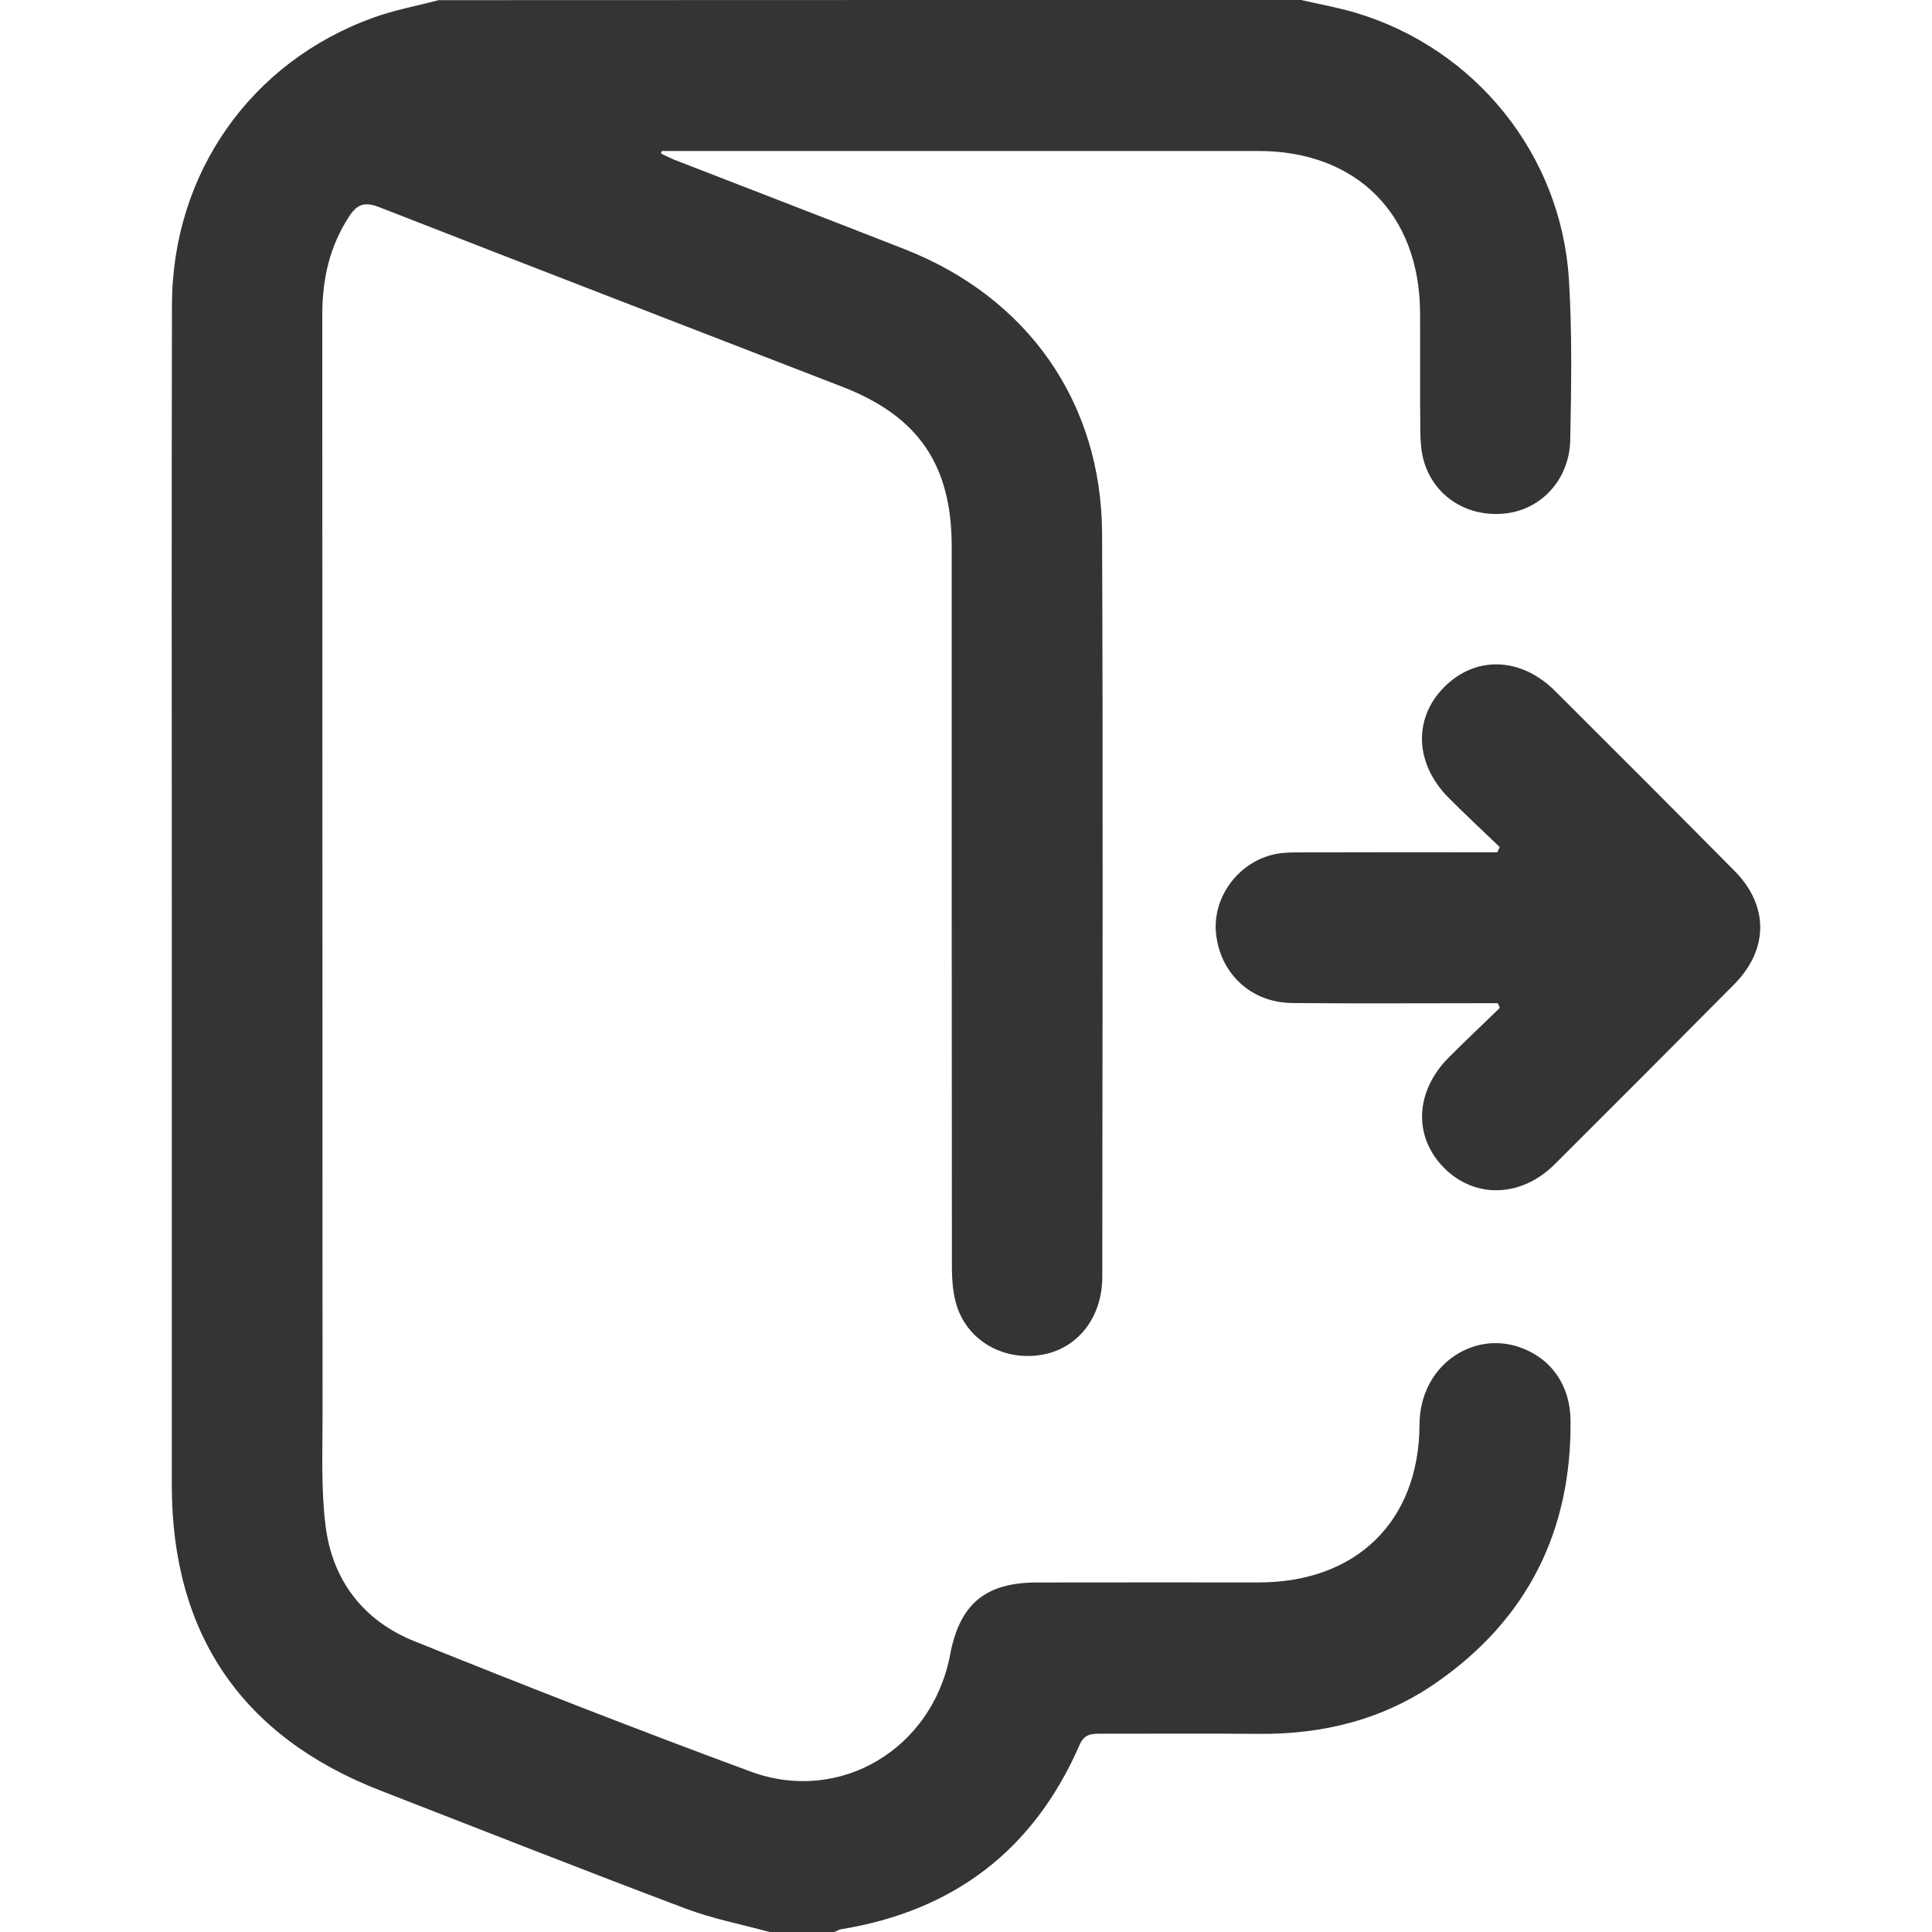 <svg width="384" height="384" viewBox="0 0 384 384" fill="none" xmlns="http://www.w3.org/2000/svg">
<g clip-path="url(#clip0_2608_29)">
<path d="M258.618 0C262.248 0.84 265.928 1.49 269.488 2.55C293.258 9.67 310.308 30.75 311.838 55.58C312.488 66.17 312.308 76.82 312.098 87.43C311.948 95.18 306.529 101.09 299.529 102.01C292.059 102.99 285.318 98.98 283.108 92C282.478 90.02 282.329 87.83 282.299 85.73C282.209 77.86 282.298 69.98 282.248 62.11C282.148 42.55 269.609 30.01 250.139 30.01C211.719 30 173.298 30.01 134.878 30.01C133.768 30.01 132.648 30.01 131.538 30.01C131.478 30.18 131.428 30.34 131.368 30.51C132.288 30.94 133.199 31.43 134.149 31.8C149.359 37.71 164.589 43.57 179.779 49.52C204.209 59.08 218.948 79.93 219.048 106.06C219.248 155.3 219.129 204.55 219.089 253.79C219.079 261.86 214.218 268.02 207.128 269.26C199.618 270.58 192.448 266.64 190.178 259.58C189.398 257.14 189.209 254.43 189.199 251.84C189.149 204.1 189.158 156.35 189.158 108.61C189.158 92.42 182.538 82.73 167.408 76.87C136.748 64.99 106.069 53.18 75.448 41.2C72.538 40.06 71.028 40.5 69.379 43.04C65.478 49.03 64.049 55.54 64.058 62.6C64.099 135.59 64.069 208.58 64.109 281.57C64.109 288.81 63.809 296.12 64.709 303.27C66.058 314.12 72.239 322.13 82.329 326.19C104.509 335.12 126.778 343.84 149.218 352.12C166.938 358.66 185.279 347.62 188.829 328.94C190.759 318.81 195.788 314.56 206.068 314.53C220.788 314.49 235.508 314.53 250.228 314.52C269.478 314.5 282.059 302.48 282.139 283.14C282.189 271.55 292.508 264.51 301.978 267.75C308.178 269.88 312.099 275.2 312.159 282.4C312.339 304.37 303.558 321.86 285.508 334.42C274.928 341.78 262.978 344.74 250.158 344.62C239.678 344.52 229.198 344.61 218.728 344.59C216.918 344.59 215.519 344.65 214.589 346.78C205.489 367.69 189.569 379.81 167.139 383.46C166.679 383.54 166.248 383.83 165.798 384.03C161.558 384.03 157.318 384.03 153.068 384.03C147.448 382.49 141.658 381.38 136.228 379.33C115.958 371.69 95.808 363.74 75.618 355.89C48.089 345.19 34.148 324.78 34.148 295.18C34.148 257.08 34.148 218.97 34.148 180.87C34.148 140.77 34.089 100.66 34.178 60.56C34.239 34.45 49.868 12.23 74.308 3.47C78.478 1.97 82.898 1.16 87.198 0.03C144.339 -1.22003e-06 201.478 0 258.618 0Z" fill="#343434"/>
<path d="M298.079 168.357C294.669 165.077 291.199 161.867 287.869 158.507C281.159 151.717 280.879 142.707 287.099 136.507C293.329 130.297 302.29 130.577 309.06 137.317C320.99 149.207 332.899 161.127 344.749 173.097C351.589 180.007 351.56 188.697 344.68 195.647C332.82 207.617 320.919 219.537 308.989 231.427C302.349 238.047 293.109 238.277 287.009 232.117C280.859 225.897 281.229 216.907 287.999 210.127C291.319 206.807 294.739 203.587 298.109 200.317C297.969 200.007 297.839 199.707 297.699 199.397C296.399 199.397 295.11 199.397 293.81 199.397C281.47 199.397 269.129 199.487 256.789 199.357C248.649 199.267 242.539 193.527 241.699 185.577C240.959 178.587 245.809 171.667 252.899 169.887C254.679 169.437 256.599 169.417 258.459 169.417C270.299 169.377 282.149 169.397 293.989 169.397C295.189 169.397 296.399 169.397 297.599 169.397C297.739 169.057 297.909 168.707 298.079 168.357Z" fill="#343434"/>
</g>
<defs>
<clipPath id="clip0_2608_29">
<rect width="384" height="384" fill="white"/>
</clipPath>
</defs>
</svg>

